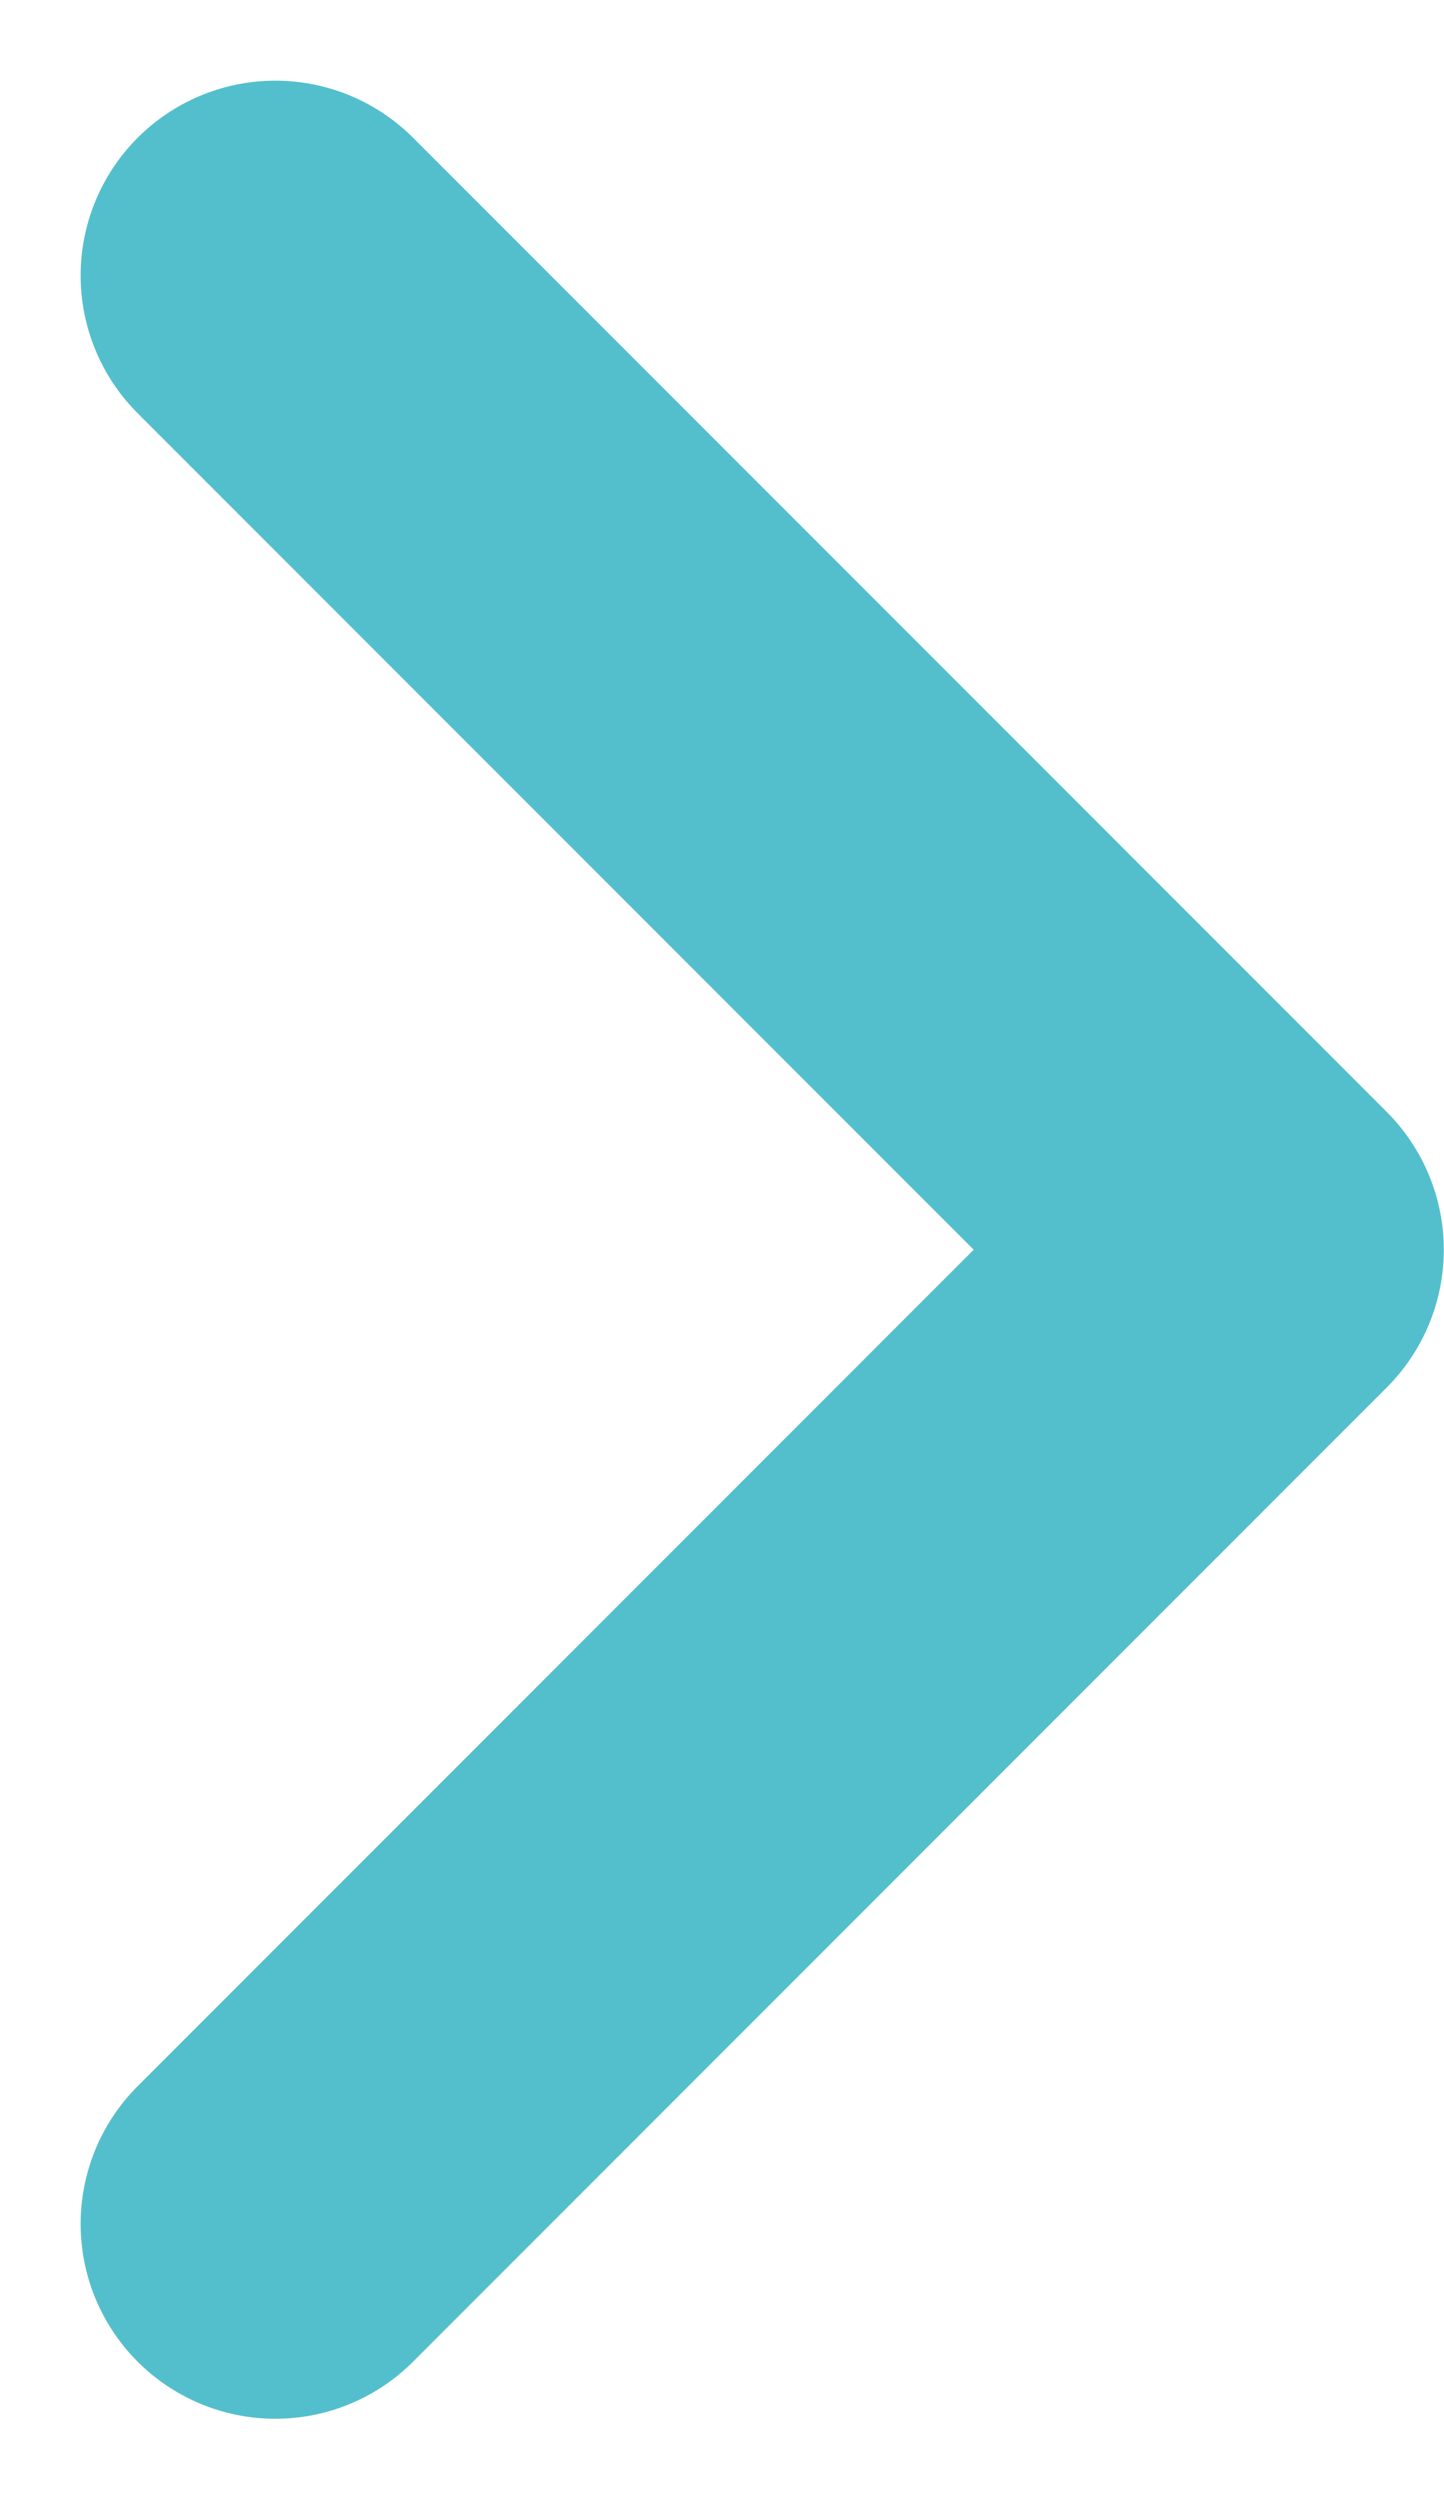 <svg xmlns="http://www.w3.org/2000/svg" width="7.415" height="12.83" viewBox="0 0 7.415 12.83">
  <path id="Path_44858" data-name="Path 44858" d="M3677.264,21637.957l5,5-5,5" transform="translate(-3675.85 -21636.543)" fill="none" stroke="#54BFCC" stroke-linecap="round" stroke-linejoin="round" stroke-width="2"/>
</svg>
